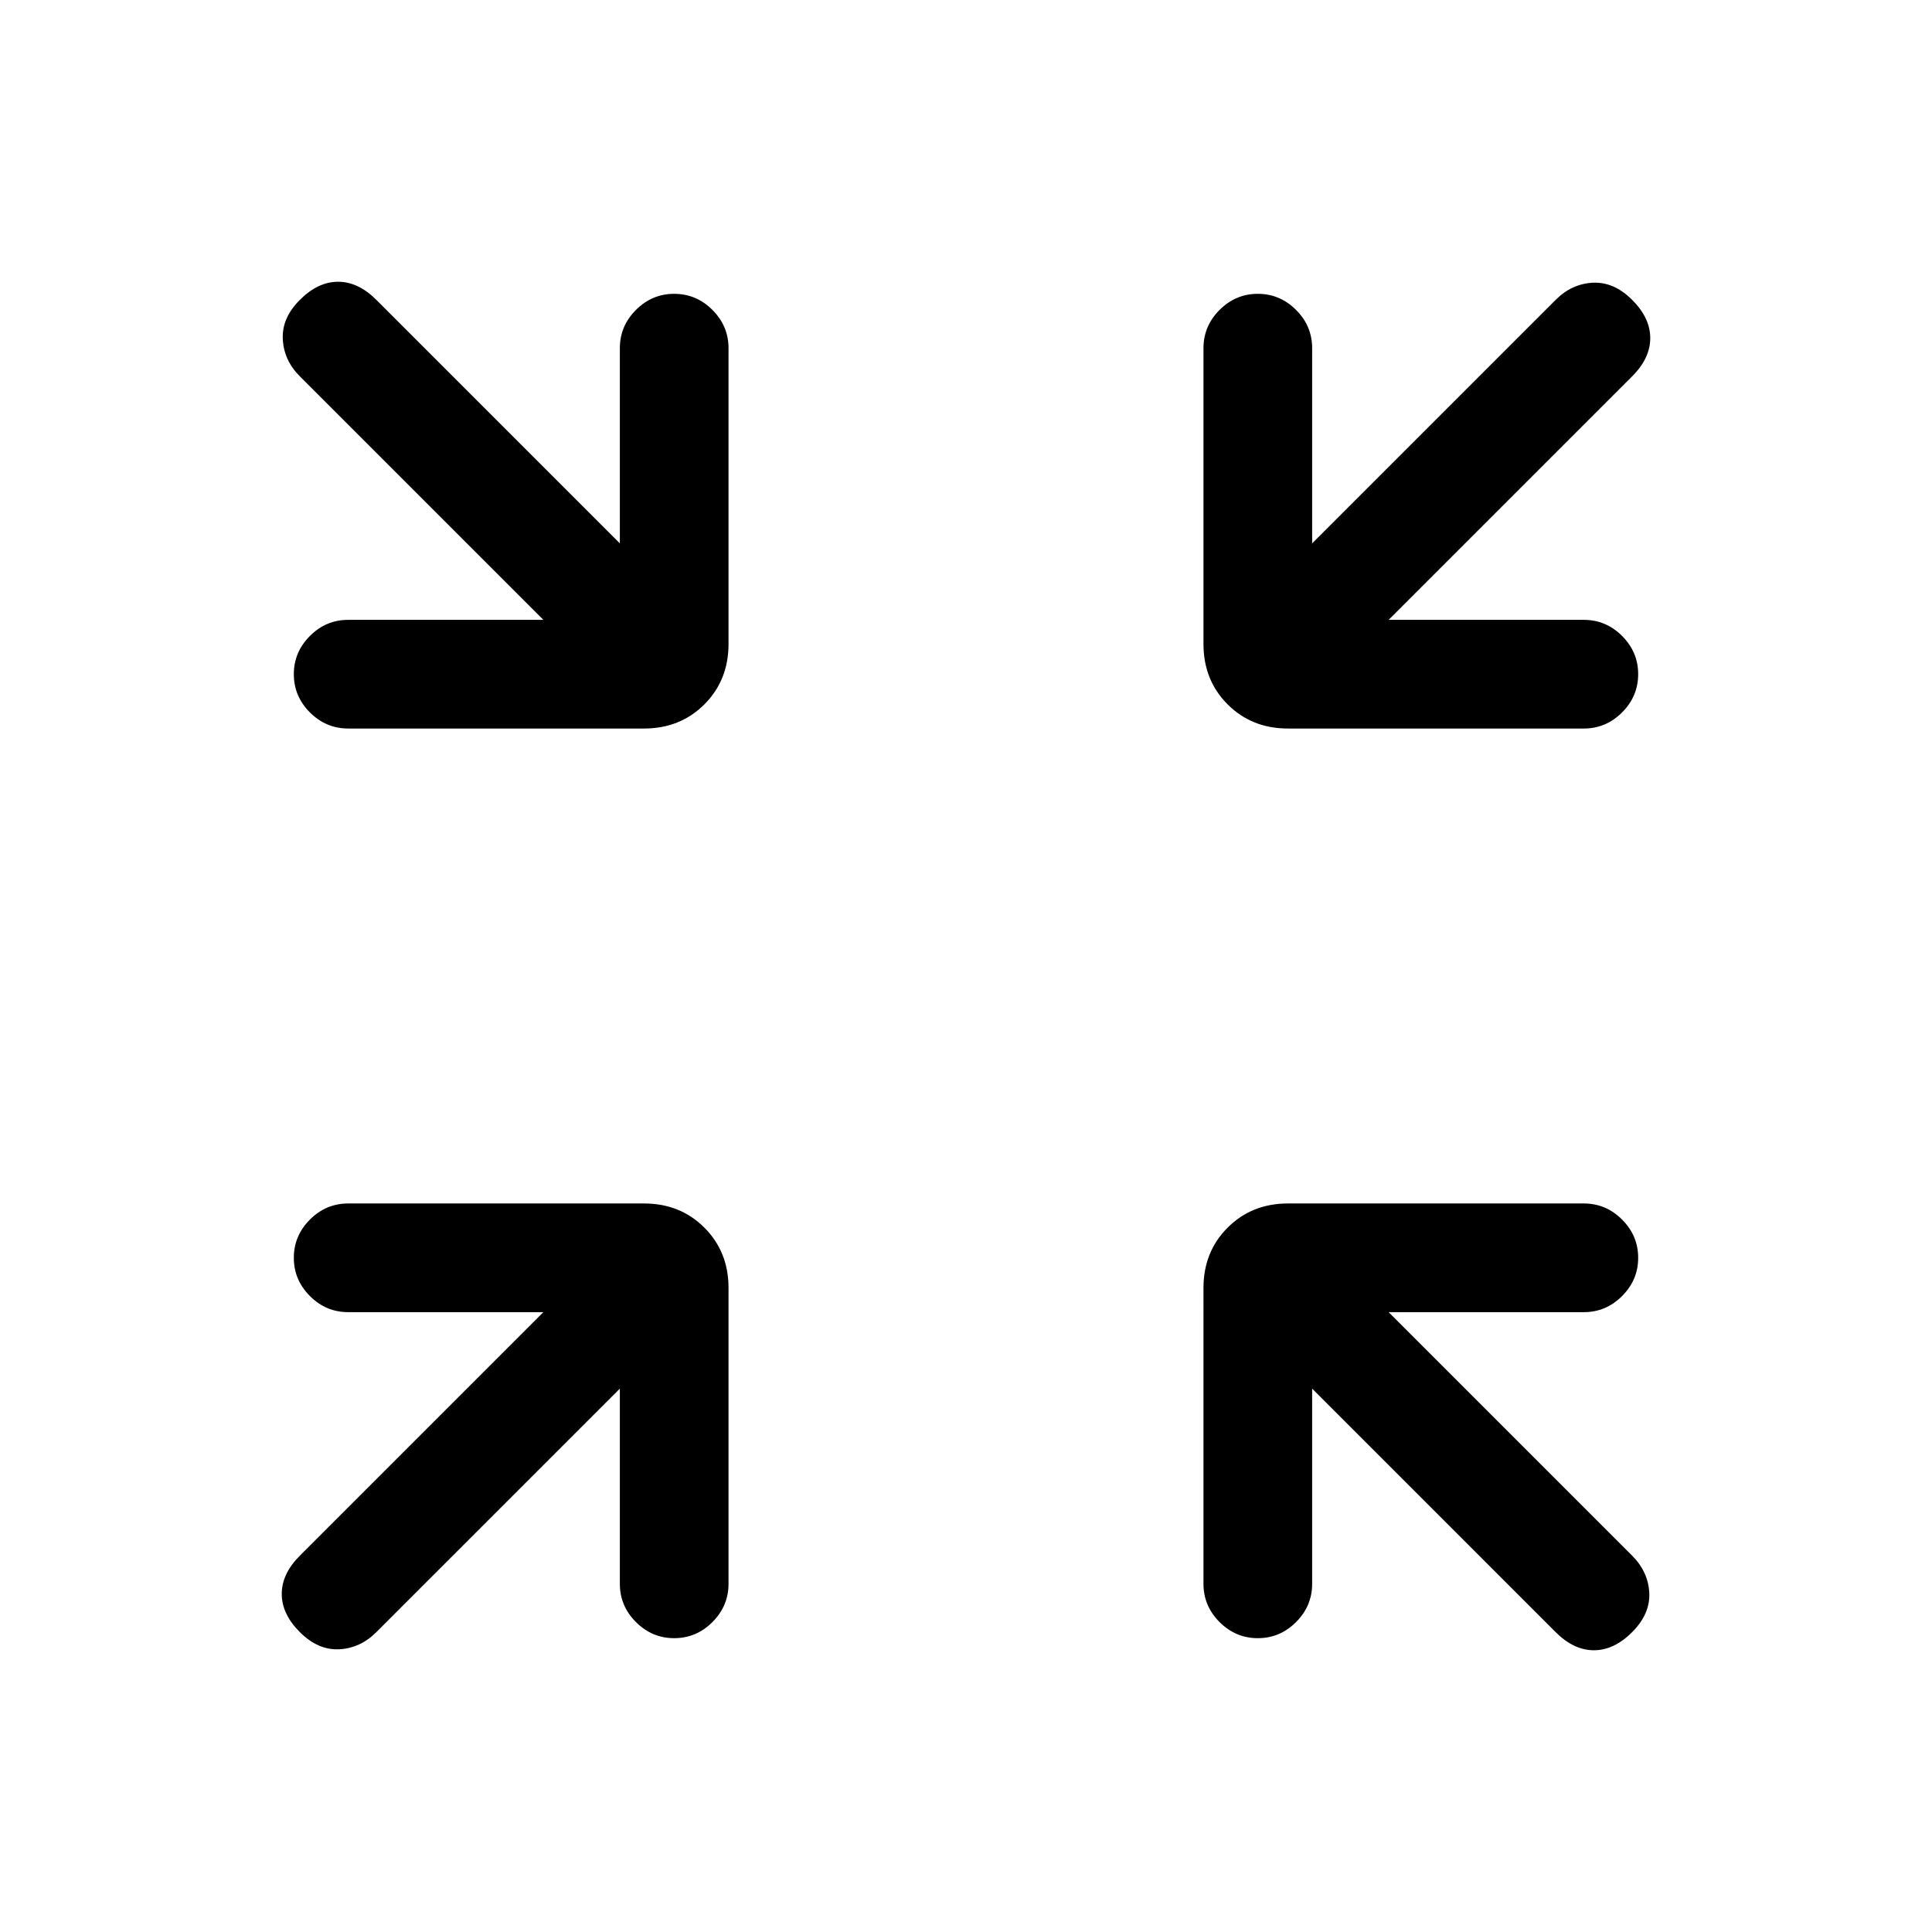 <svg xmlns="http://www.w3.org/2000/svg" height="24" width="24"><path d="M4.325 9.05q-.275 0-.475-.2-.2-.2-.2-.475 0-.275.2-.475.2-.2.475-.2H6.75L3.725 4.675q-.2-.2-.212-.463-.013-.262.212-.487Q3.95 3.5 4.2 3.5q.25 0 .475.225L7.7 6.75V4.325q0-.275.2-.475.2-.2.475-.2.275 0 .475.2.2.2.2.475V8q0 .45-.3.75t-.75.3Zm15.35 0H16q-.45 0-.75-.3t-.3-.75V4.325q0-.275.2-.475.2-.2.475-.2.275 0 .475.2.2.2.2.475V6.75l3.025-3.025q.2-.2.463-.213.262-.012.487.213.225.225.225.475 0 .25-.225.475L17.25 7.7h2.425q.275 0 .475.2.2.2.2.475 0 .275-.2.475-.2.2-.475.2ZM3.725 20.275Q3.5 20.05 3.5 19.8q0-.25.225-.475L6.75 16.3H4.325q-.275 0-.475-.2-.2-.2-.2-.475 0-.275.2-.475.2-.2.475-.2H8q.45 0 .75.3t.3.75v3.675q0 .275-.2.475-.2.2-.475.2-.275 0-.475-.2-.2-.2-.2-.475V17.25l-3.025 3.025q-.2.2-.462.213-.263.012-.488-.213Zm11.9.075q-.275 0-.475-.2-.2-.2-.2-.475V16q0-.45.3-.75t.75-.3h3.675q.275 0 .475.2.2.2.2.475 0 .275-.2.475-.2.2-.475.2H17.25l3.025 3.025q.2.2.213.463.012.262-.213.487-.225.225-.475.225-.25 0-.475-.225L16.3 17.25v2.425q0 .275-.2.475-.2.2-.475.2Z"/></svg>